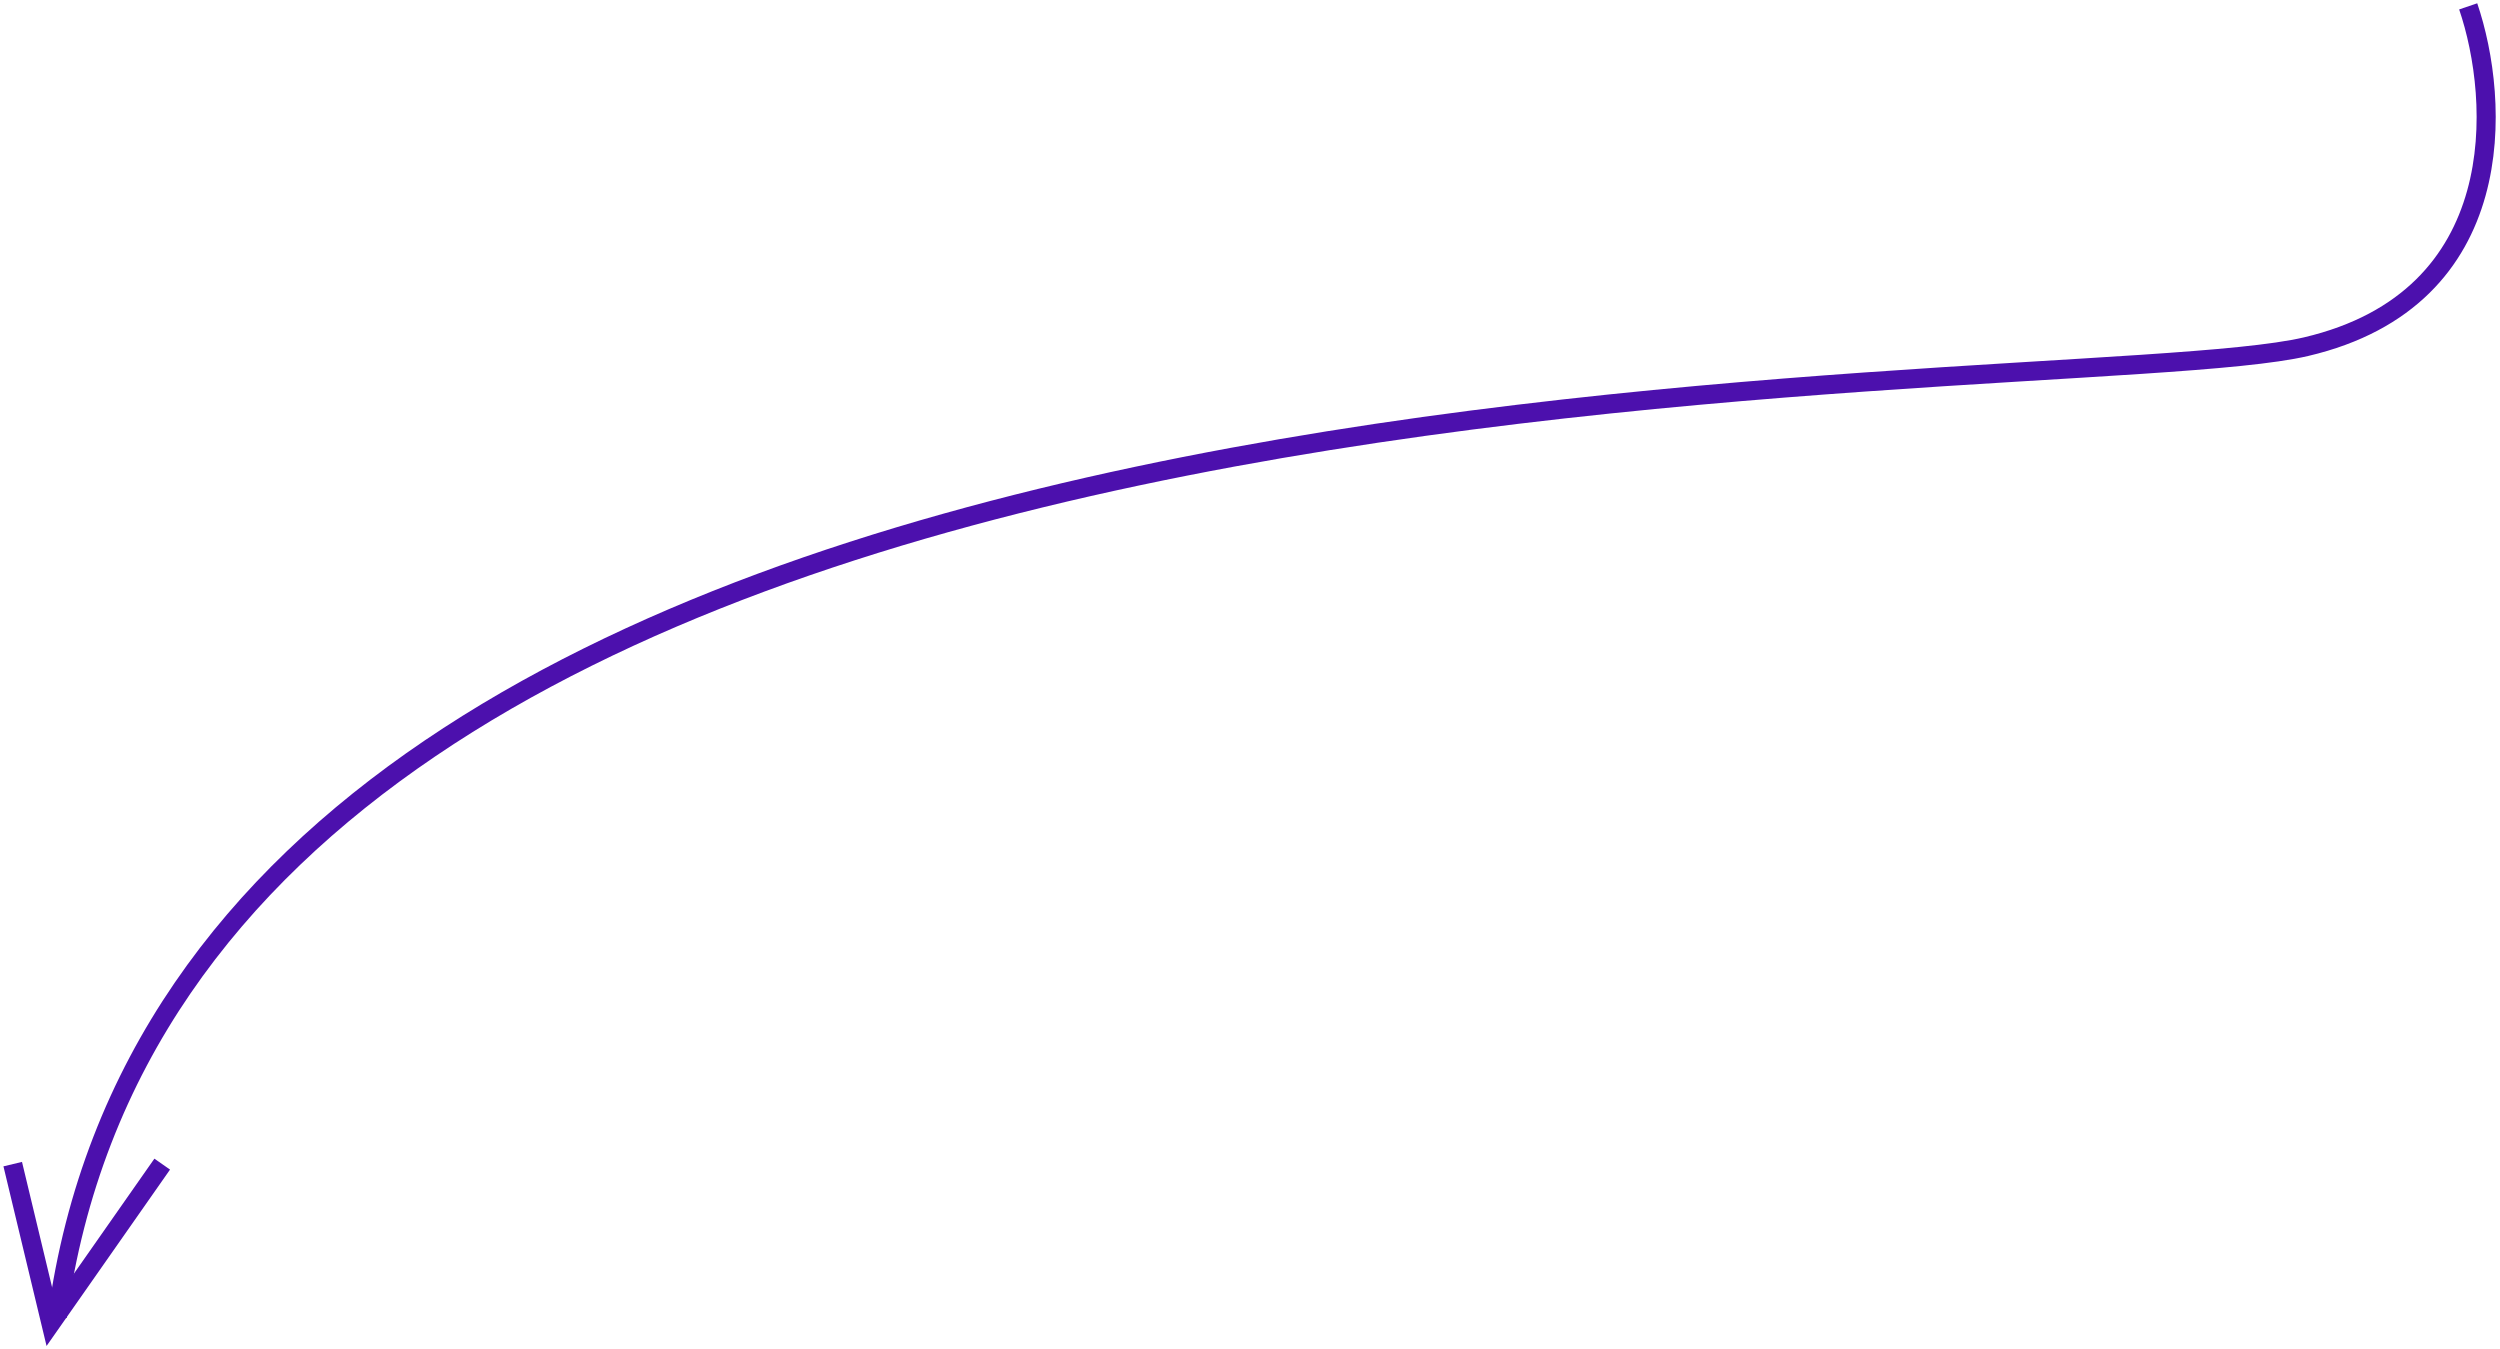 <svg width="393" height="212" viewBox="0 0 393 212" fill="none" xmlns="http://www.w3.org/2000/svg">
<path d="M388 1C393 15.667 394.9 46.9 362.5 54.5C322 64 30.5 48.5 9 207" stroke="#4C10AD" stroke-width="3"/>
<path d="M2 183L8 208L25.5 183" stroke="#4C10AD" stroke-width="3"/>
</svg>

